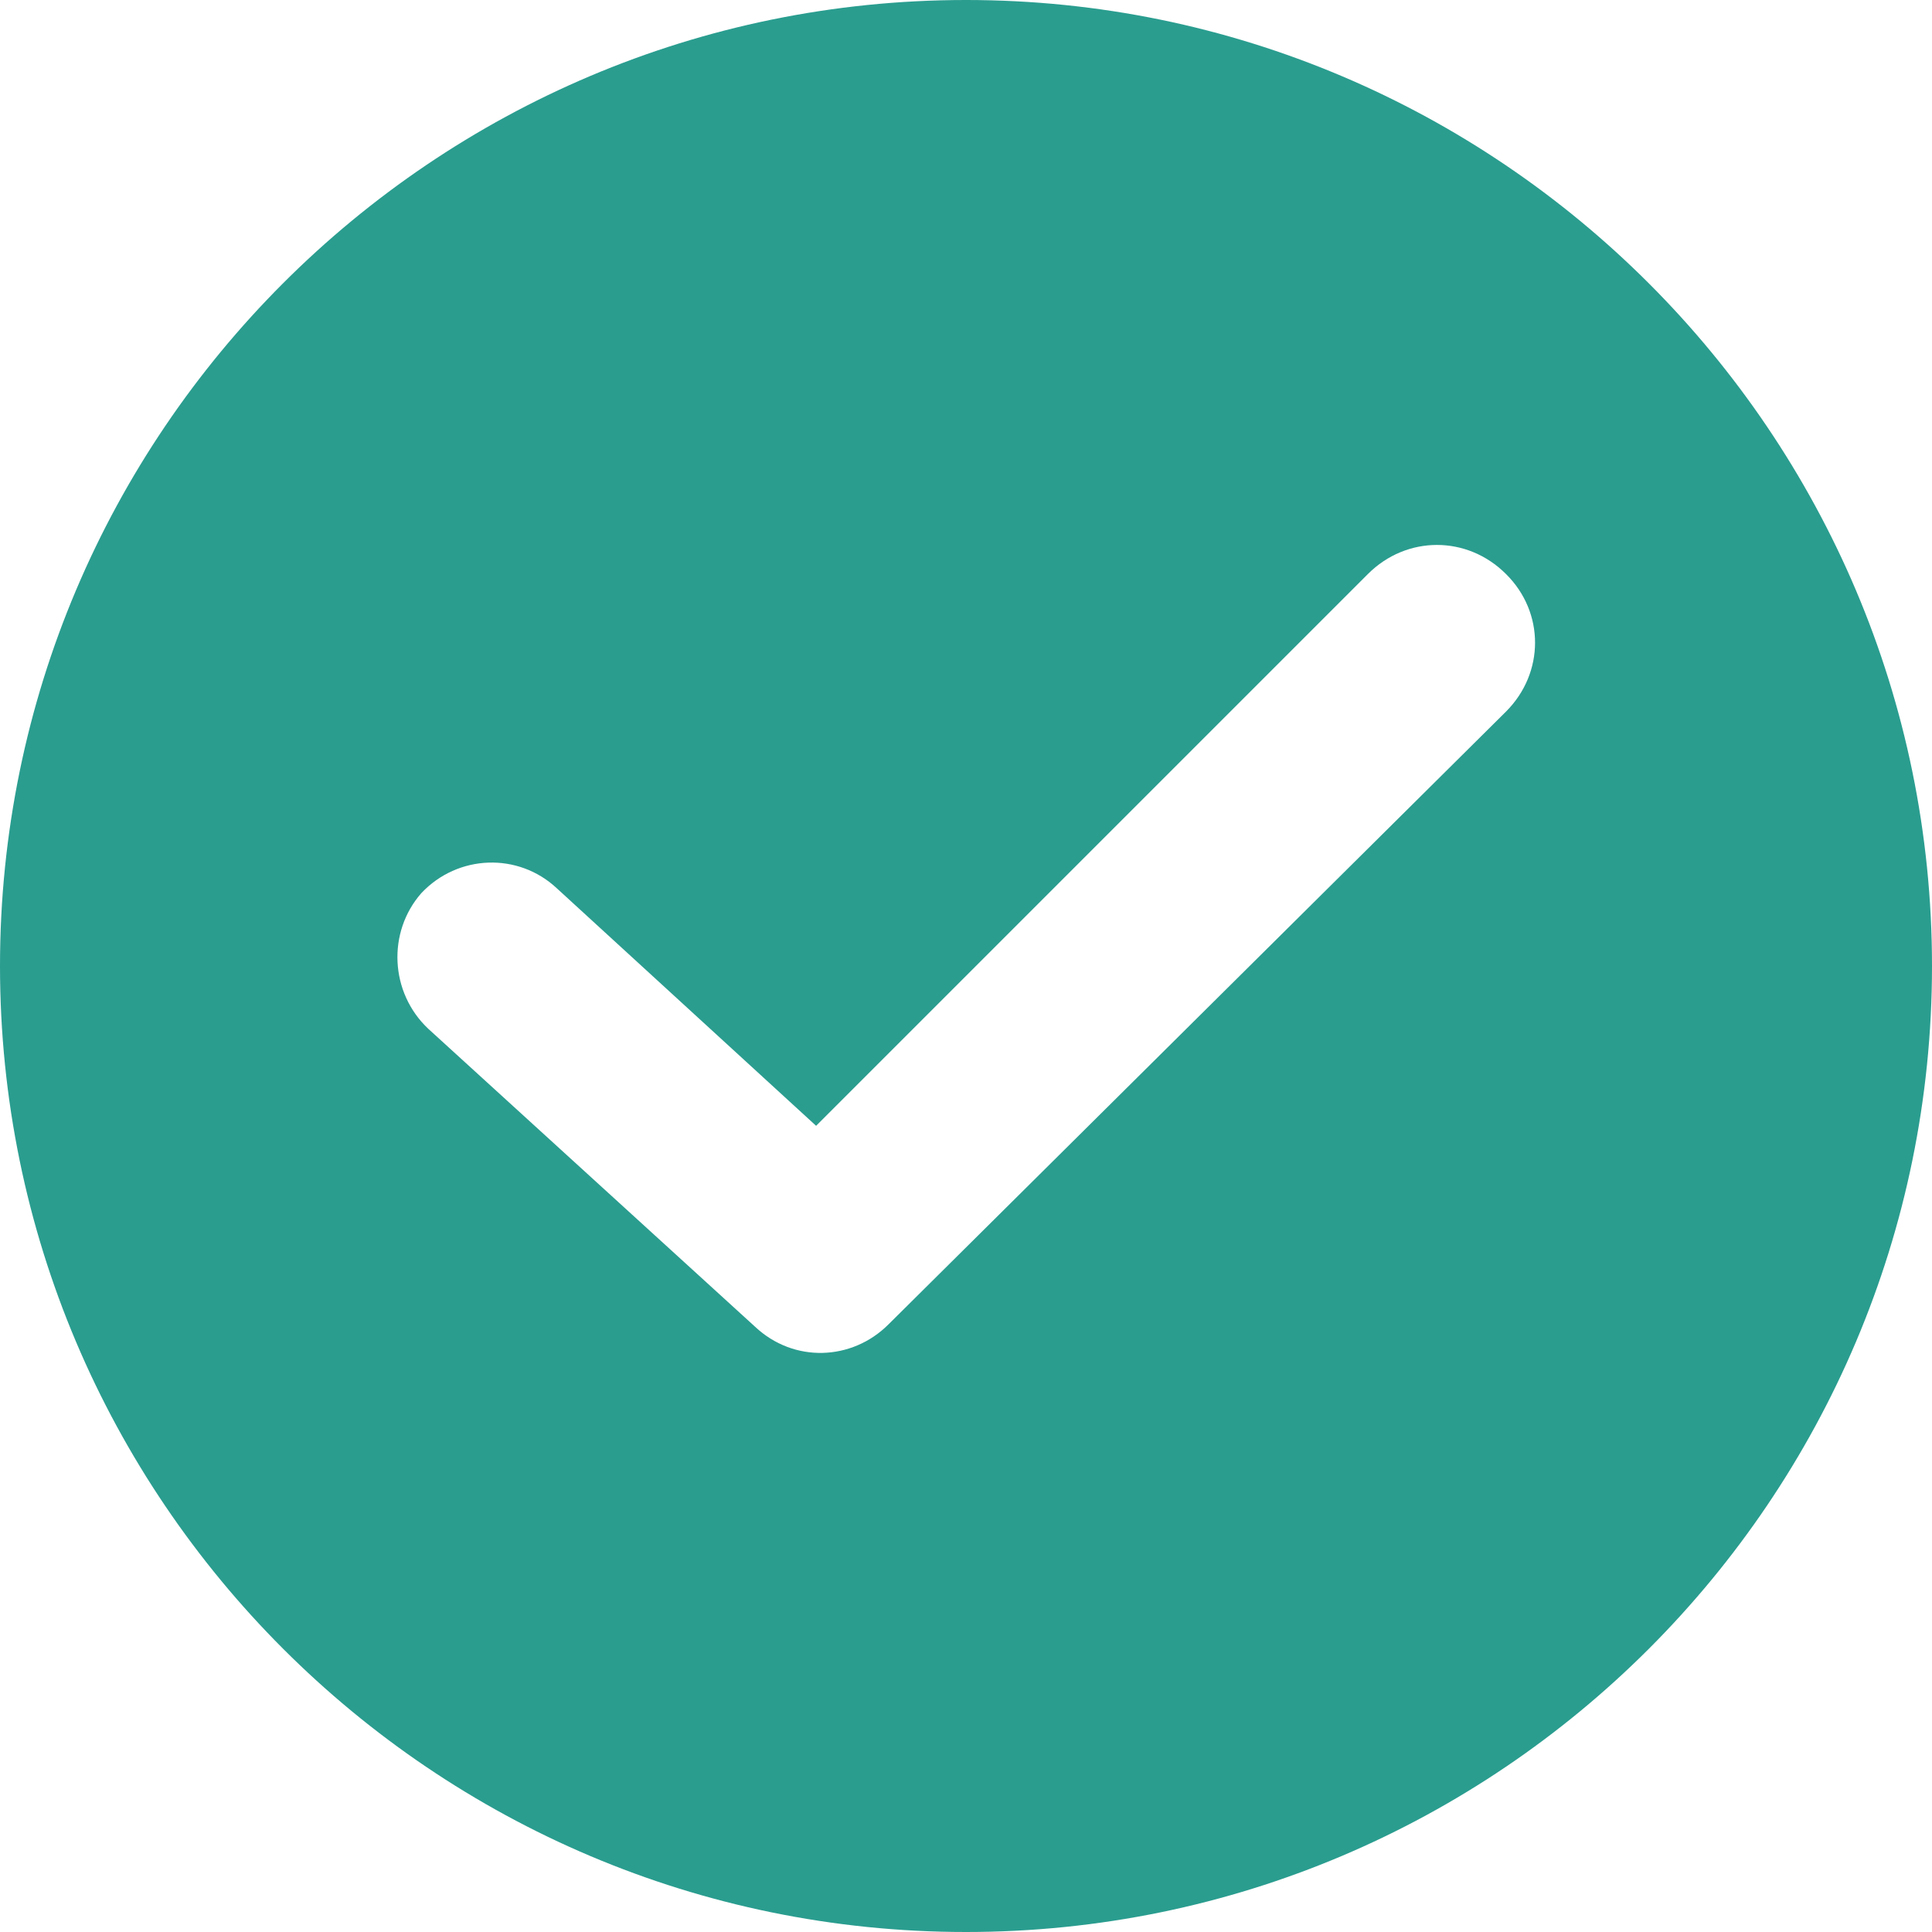 <?xml version="1.0" encoding="utf-8"?>
<!-- Generator: Adobe Illustrator 25.4.1, SVG Export Plug-In . SVG Version: 6.00 Build 0)  -->
<svg version="1.1" id="Capa_1" xmlns="http://www.w3.org/2000/svg" xmlns:xlink="http://www.w3.org/1999/xlink" x="0px" y="0px"
	 viewBox="0 0 408.6 408.6" style="enable-background:new 0 0 408.6 408.6;" xml:space="preserve">
<style type="text/css">
	.st0{fill:#2A9D8F;}
</style>
<g>
	<g>
		<path class="st0" d="M204.3,0C91.6,0,0,91.6,0,204.3s91.6,204.3,204.3,204.3s204.3-91.6,204.3-204.3S316.9,0,204.3,0z
			 M318.5,150.5L187.9,280.1c-7.7,7.7-20,8.2-28.2,0.5l-69.1-63c-8.2-7.7-8.7-20.5-1.5-28.7c7.7-8.2,20.5-8.7,28.7-1l54.8,50.2
			l116.7-116.7c8.2-8.2,21-8.2,29.2,0C326.7,129.5,326.7,142.3,318.5,150.5z"/>
	</g>
</g>
</svg>
